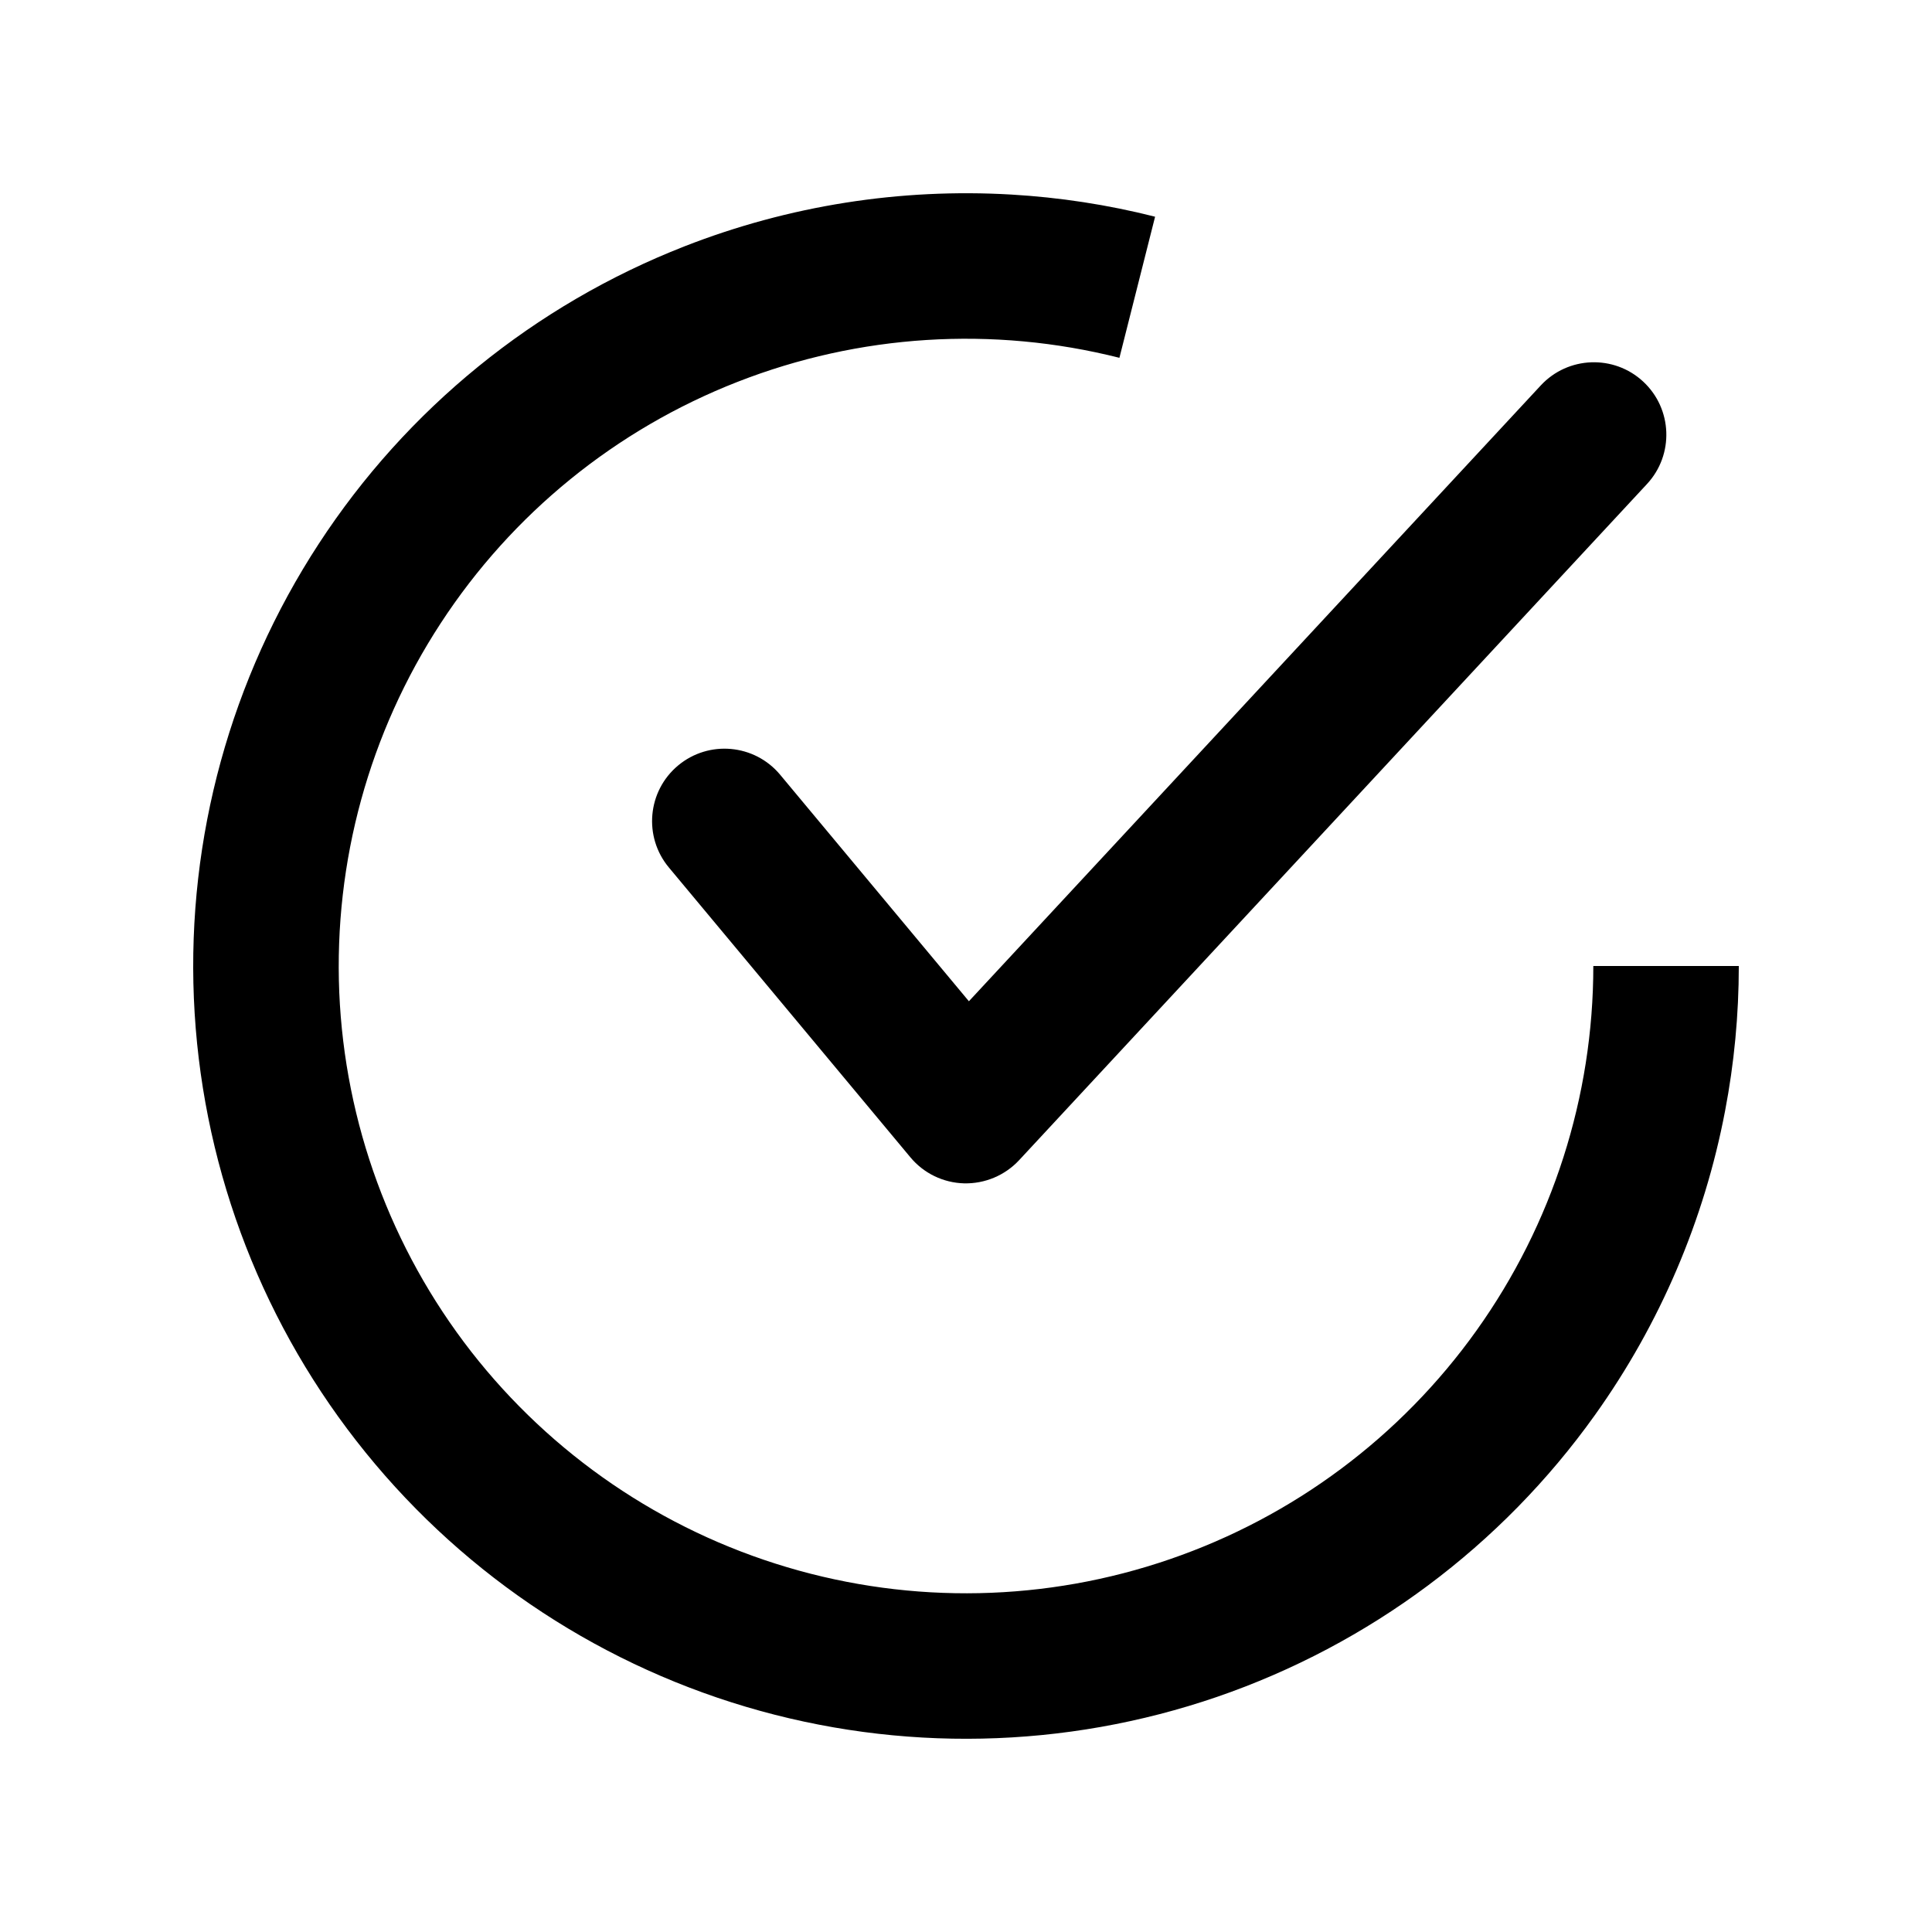<svg width="23" height="23" viewBox="0 0 20 20" fill="none" xmlns="http://www.w3.org/2000/svg">
<path fill-rule="evenodd" clip-rule="evenodd" d="M15.285 13.773C16.071 12.672 16.494 11.353 16.494 10H16.5H17.994H18C18 10.506 17.952 11.008 17.858 11.5C17.643 12.628 17.186 13.703 16.511 14.648C15.543 16.004 14.175 17.024 12.599 17.566C11.023 18.107 9.317 18.143 7.72 17.668C6.122 17.193 4.713 16.231 3.689 14.916C2.665 13.602 2.077 12 2.007 10.335C1.937 8.67 2.389 7.025 3.3 5.629C4.21 4.233 5.534 3.157 7.086 2.55C8.167 2.127 9.321 1.947 10.468 2.014C10.967 2.043 11.466 2.119 11.956 2.243L11.957 2.243L11.956 2.249L11.59 3.697L11.588 3.704C10.277 3.373 8.895 3.46 7.635 3.953C6.375 4.445 5.301 5.319 4.562 6.452C3.822 7.585 3.456 8.92 3.512 10.272C3.569 11.623 4.046 12.924 4.877 13.991C5.709 15.058 6.853 15.839 8.149 16.224C9.446 16.61 10.831 16.581 12.11 16.141C13.389 15.702 14.499 14.874 15.285 13.773ZM17.05 5.01C17.331 4.707 17.314 4.232 17.01 3.95C16.707 3.669 16.232 3.686 15.95 3.99L10.03 10.365L8.076 8.02C7.811 7.702 7.338 7.659 7.02 7.924C6.702 8.189 6.659 8.662 6.924 8.98L9.424 11.98C9.562 12.146 9.764 12.244 9.98 12.25C10.195 12.255 10.403 12.168 10.55 12.01L17.05 5.01Z" fill="currentColor"/>
</svg>
